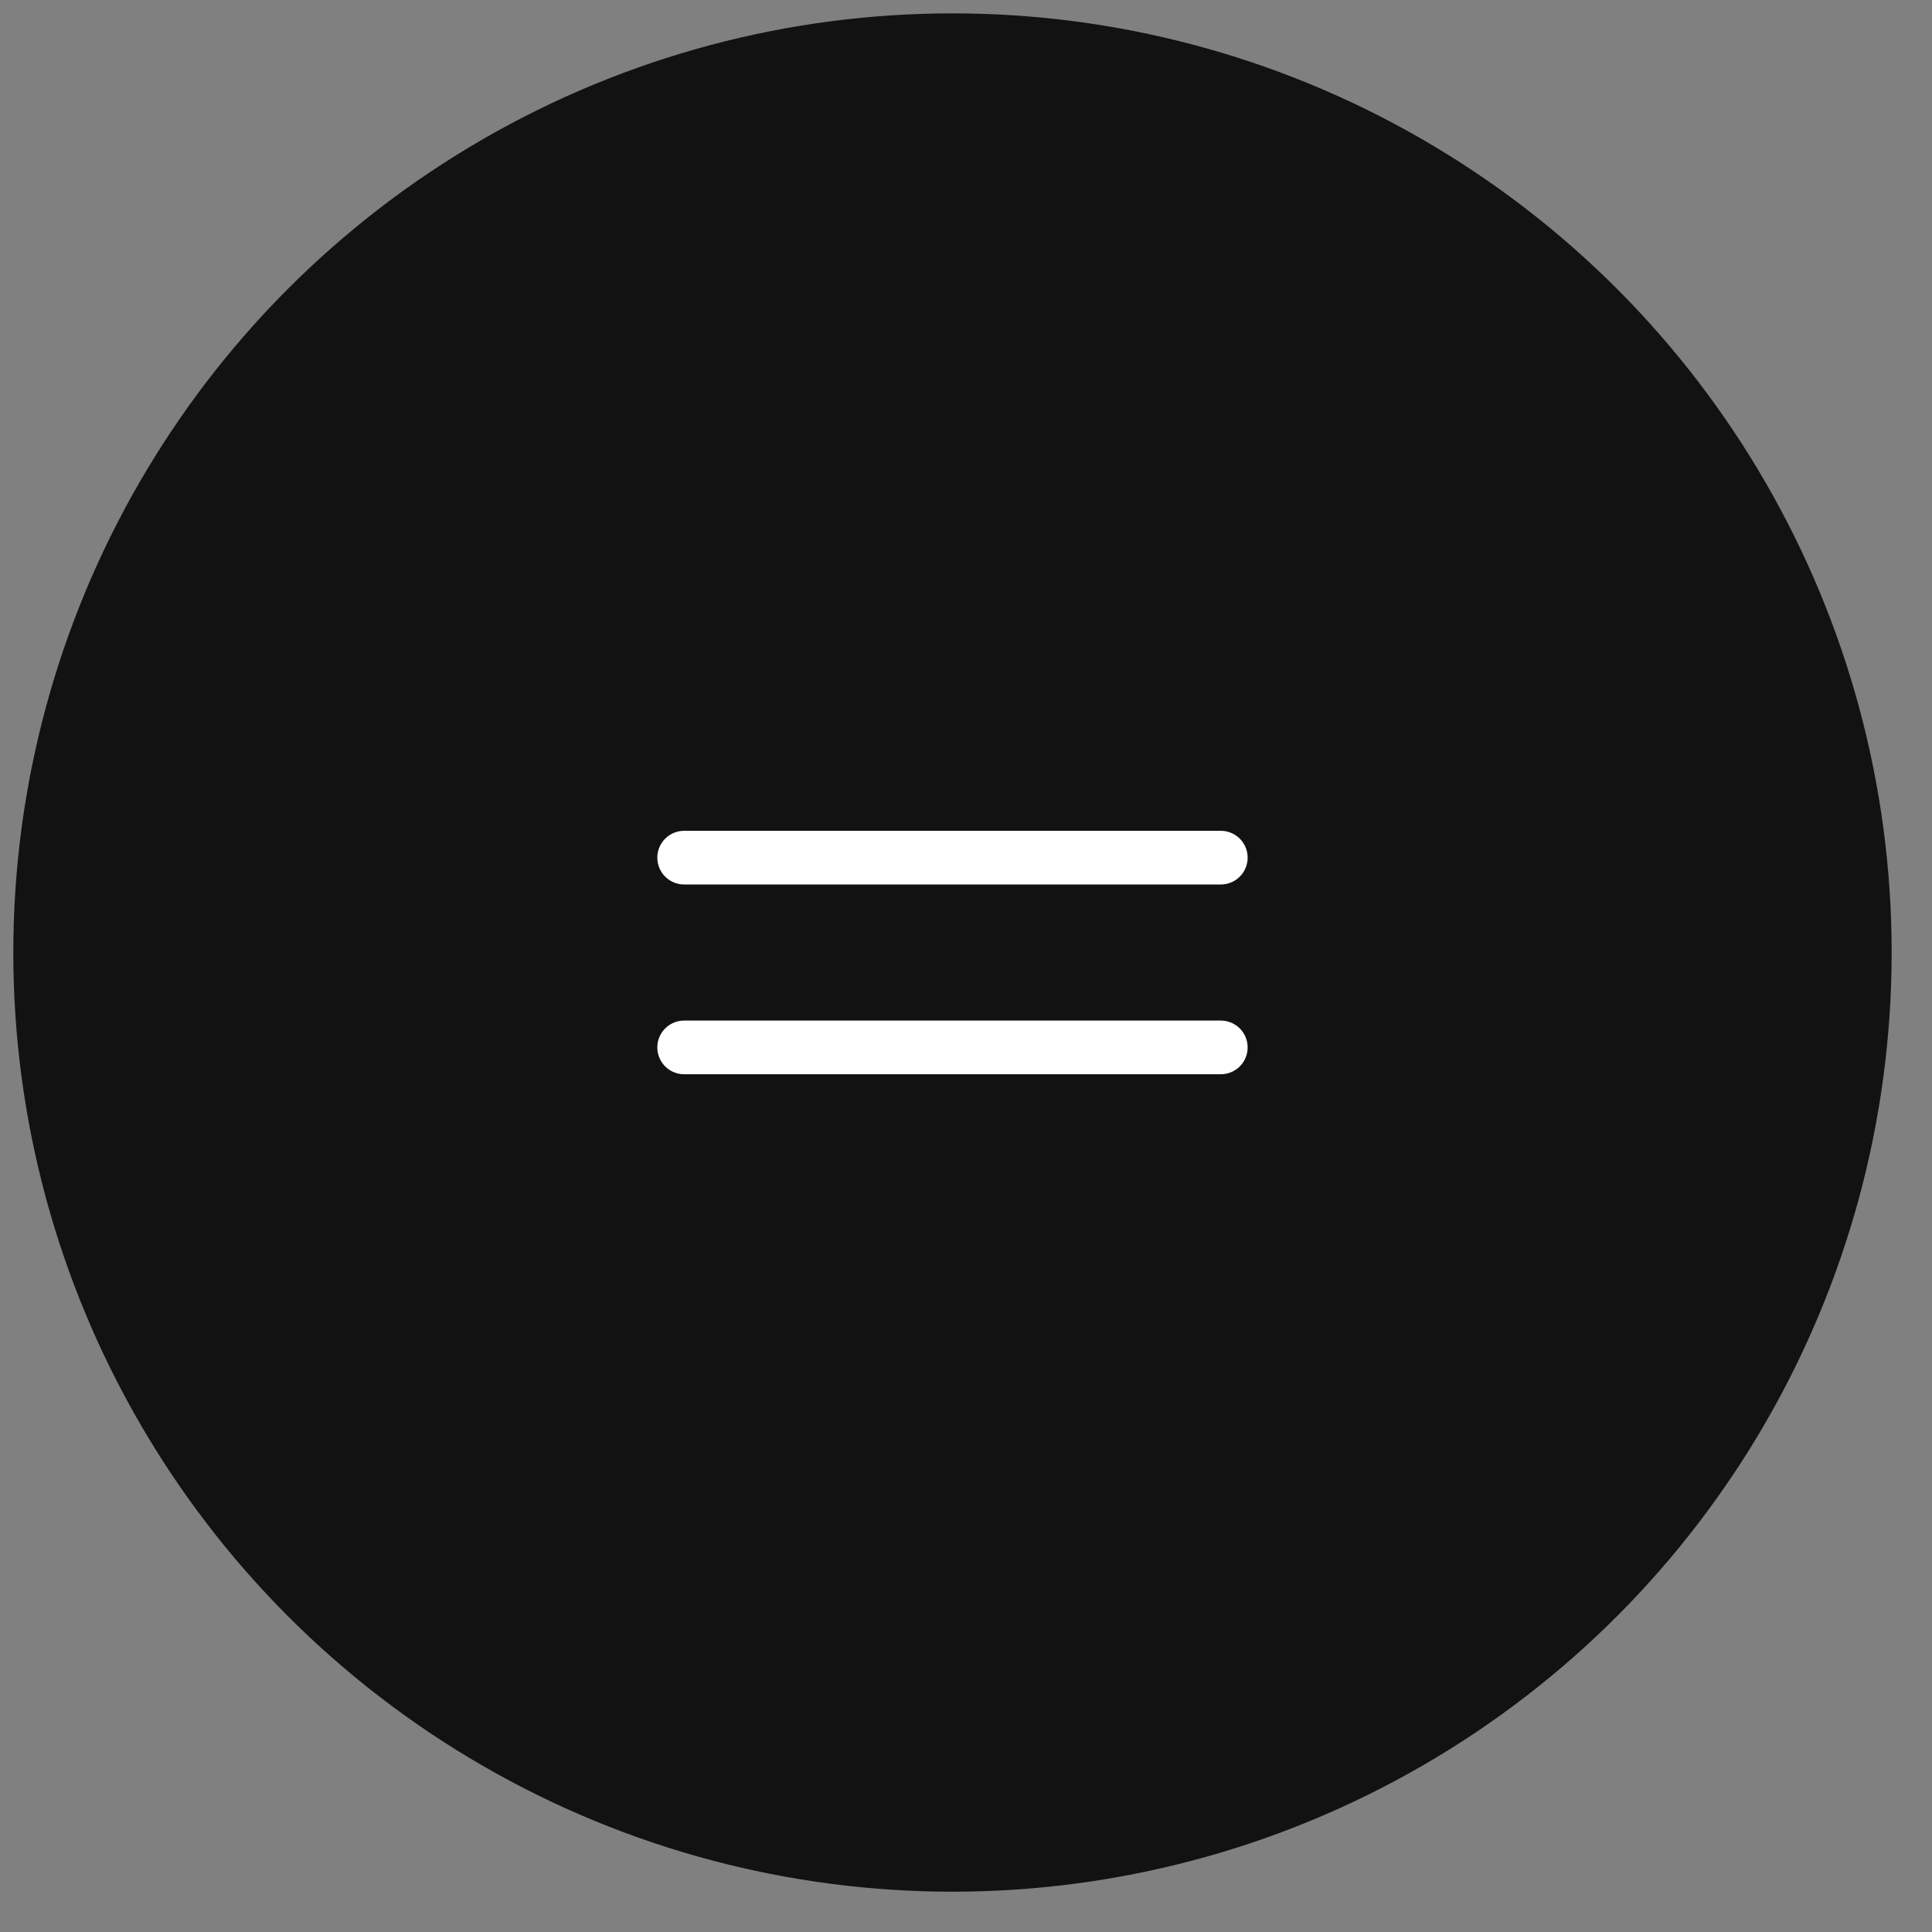 <svg width="36" height="36" viewBox="0 0 36 36" fill="none" xmlns="http://www.w3.org/2000/svg">
<rect x="0" y="0" width="36" height="36" fill="#808080" stroke="none"/>
<circle cx="17.748" cy="17.749" r="17.5" fill="#121212"/>
<path d="M12.748 15.981H22.748" stroke="white" stroke-linecap="round"/>
<path d="M22.748 19.517L12.748 19.517" stroke="white" stroke-linecap="round"/>
</svg>
